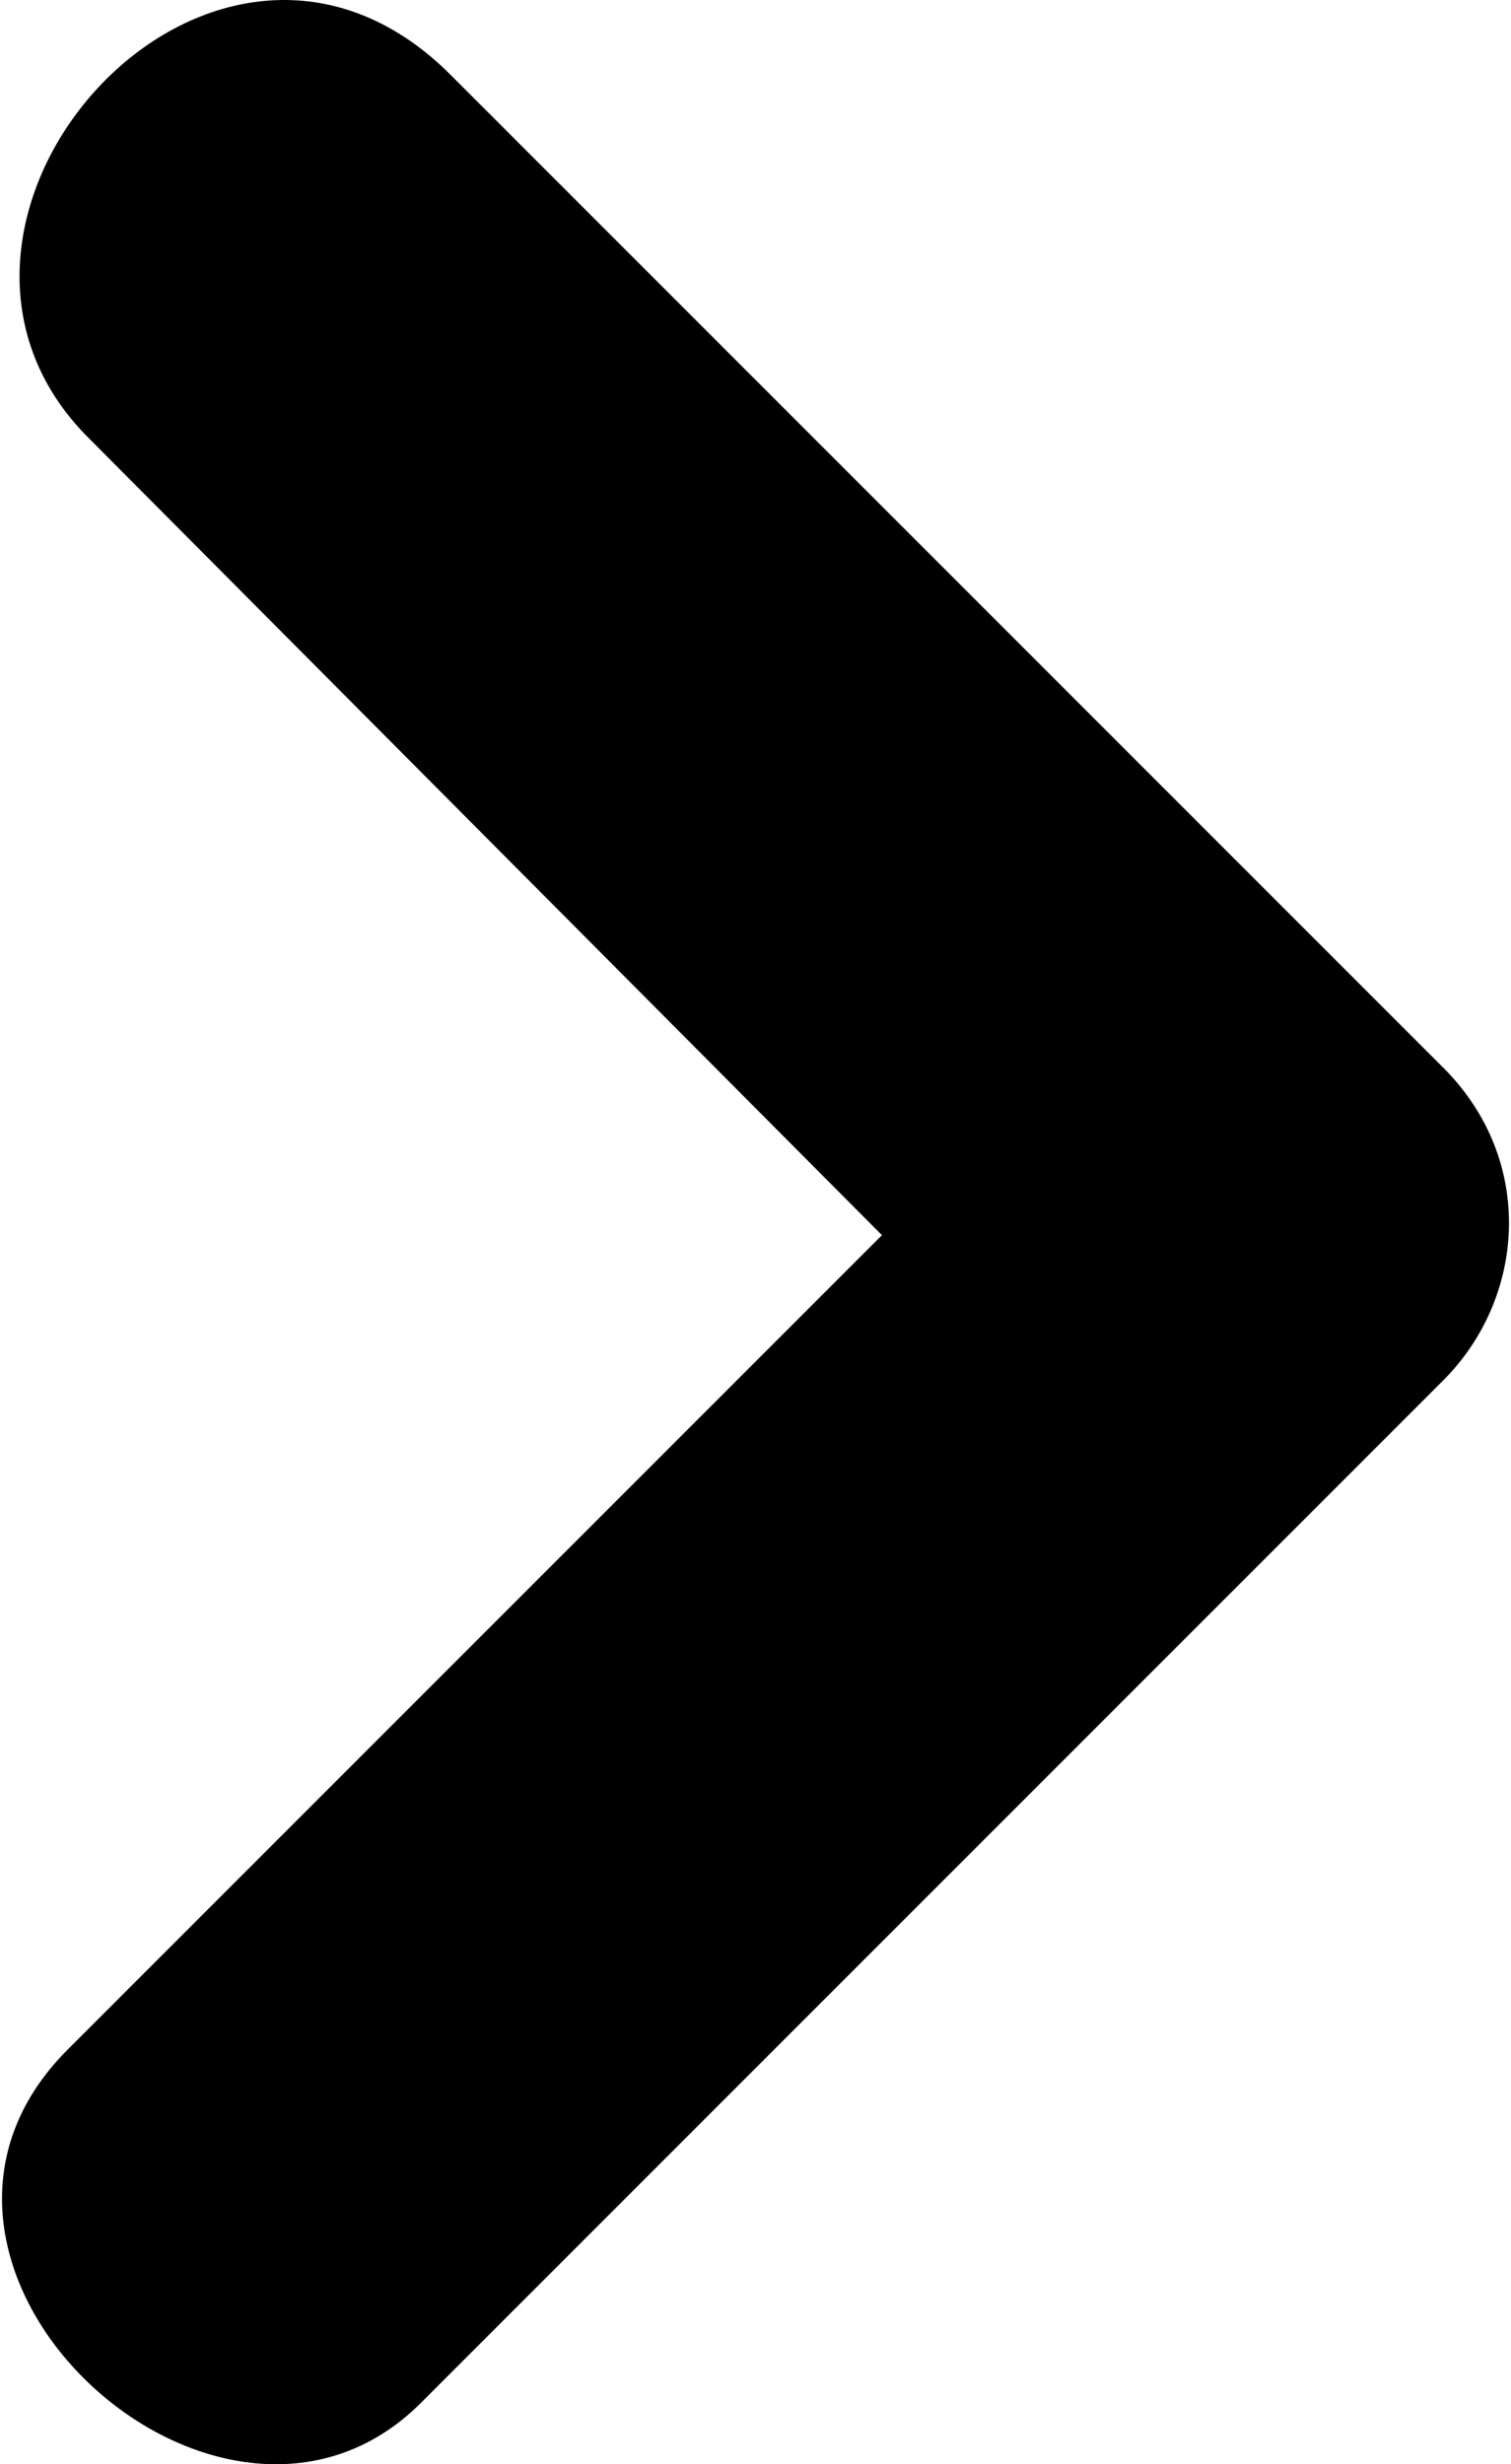 <svg width="314" height="512" viewBox="0 0 314 512" fill="none" xmlns="http://www.w3.org/2000/svg">
<path d="M93.64 15.551C44.188 -33.901 -26.9 46.459 18.689 91.275L183.273 256.632L14.053 425.851C-30.764 470.667 45.733 540.983 87.459 499.257L299.949 286.767C316.949 269.767 319.267 241.178 299.949 221.86L93.64 15.551Z" fill="currentColor"/>
</svg>
